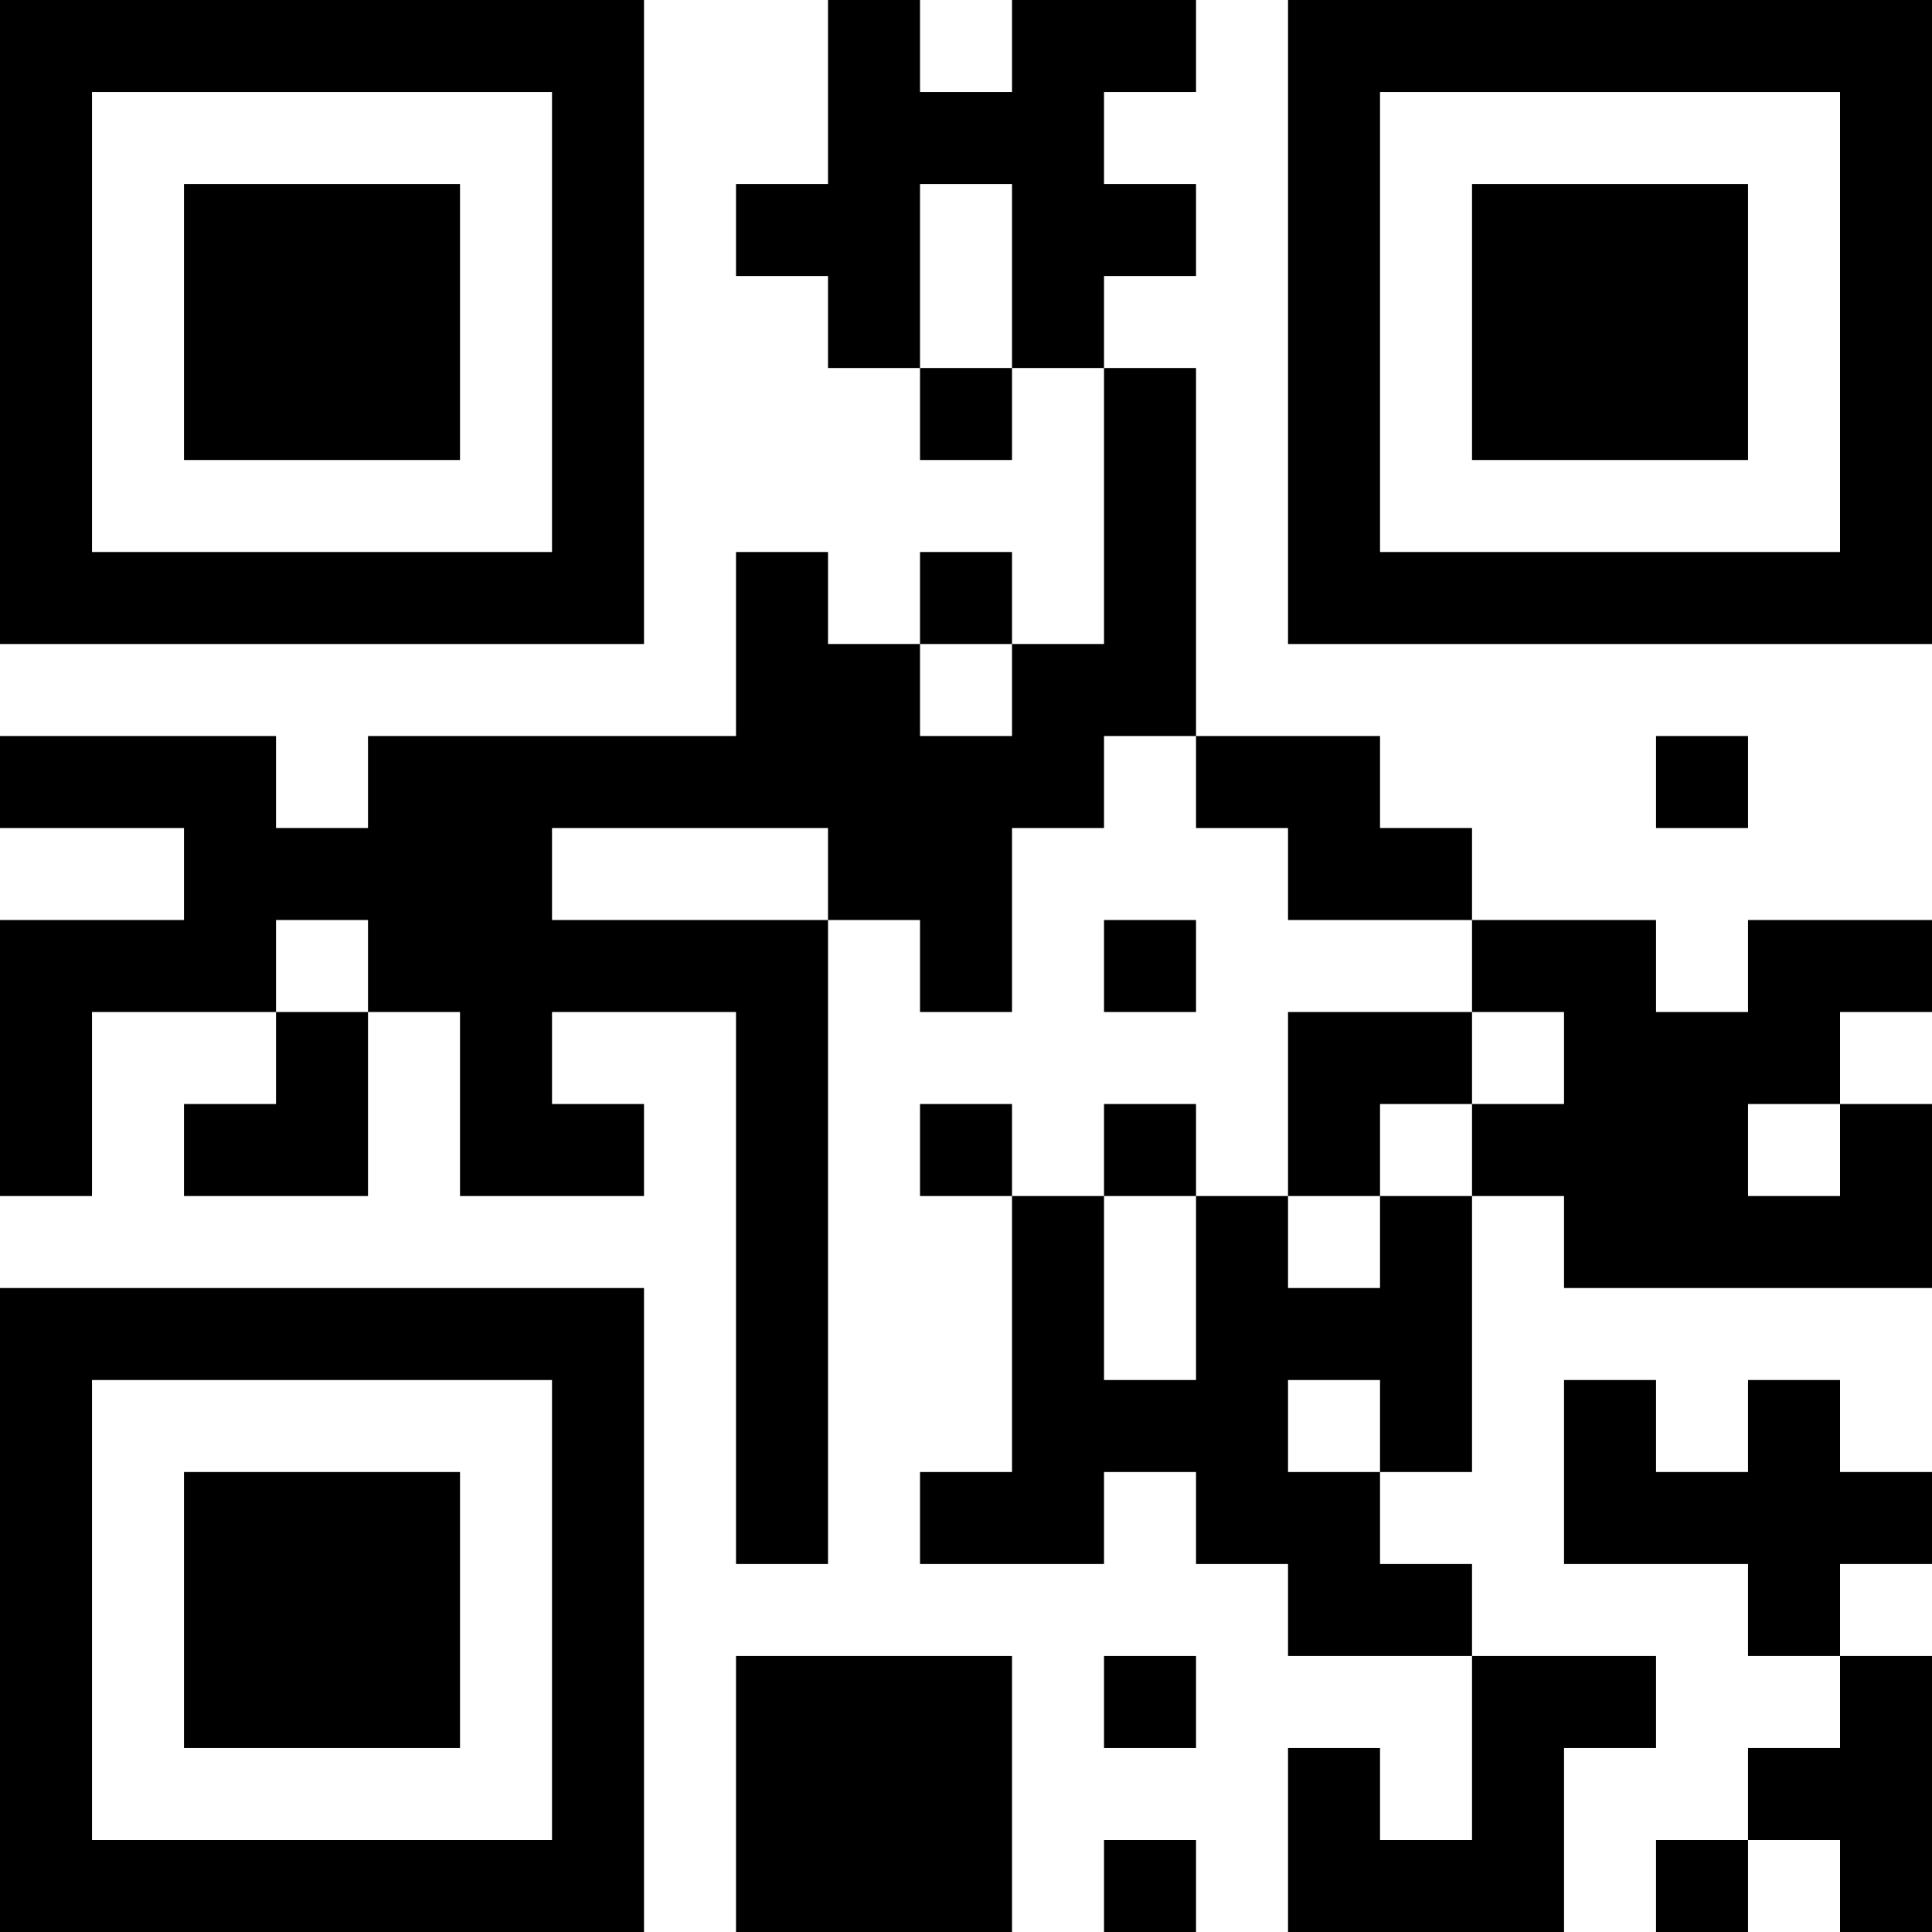 <?xml version="1.0" encoding="UTF-8"?>
<svg xmlns="http://www.w3.org/2000/svg" version="1.1" width="300" height="300" viewBox="0 0 300 300"><rect x="0" y="0" width="300" height="300" fill="#ffffff"/><g transform="scale(14.286)"><g transform="translate(0,0)"><path fill-rule="evenodd" d="M9 0L9 2L8 2L8 3L9 3L9 4L10 4L10 5L11 5L11 4L12 4L12 7L11 7L11 6L10 6L10 7L9 7L9 6L8 6L8 8L4 8L4 9L3 9L3 8L0 8L0 9L2 9L2 10L0 10L0 13L1 13L1 11L3 11L3 12L2 12L2 13L4 13L4 11L5 11L5 13L7 13L7 12L6 12L6 11L8 11L8 17L9 17L9 10L10 10L10 11L11 11L11 9L12 9L12 8L13 8L13 9L14 9L14 10L16 10L16 11L14 11L14 13L13 13L13 12L12 12L12 13L11 13L11 12L10 12L10 13L11 13L11 16L10 16L10 17L12 17L12 16L13 16L13 17L14 17L14 18L16 18L16 20L15 20L15 19L14 19L14 21L17 21L17 19L18 19L18 18L16 18L16 17L15 17L15 16L16 16L16 13L17 13L17 14L21 14L21 12L20 12L20 11L21 11L21 10L19 10L19 11L18 11L18 10L16 10L16 9L15 9L15 8L13 8L13 4L12 4L12 3L13 3L13 2L12 2L12 1L13 1L13 0L11 0L11 1L10 1L10 0ZM10 2L10 4L11 4L11 2ZM10 7L10 8L11 8L11 7ZM18 8L18 9L19 9L19 8ZM6 9L6 10L9 10L9 9ZM3 10L3 11L4 11L4 10ZM12 10L12 11L13 11L13 10ZM16 11L16 12L15 12L15 13L14 13L14 14L15 14L15 13L16 13L16 12L17 12L17 11ZM19 12L19 13L20 13L20 12ZM12 13L12 15L13 15L13 13ZM14 15L14 16L15 16L15 15ZM17 15L17 17L19 17L19 18L20 18L20 19L19 19L19 20L18 20L18 21L19 21L19 20L20 20L20 21L21 21L21 18L20 18L20 17L21 17L21 16L20 16L20 15L19 15L19 16L18 16L18 15ZM8 18L8 21L11 21L11 18ZM12 18L12 19L13 19L13 18ZM12 20L12 21L13 21L13 20ZM0 0L0 7L7 7L7 0ZM1 1L1 6L6 6L6 1ZM2 2L2 5L5 5L5 2ZM14 0L14 7L21 7L21 0ZM15 1L15 6L20 6L20 1ZM16 2L16 5L19 5L19 2ZM0 14L0 21L7 21L7 14ZM1 15L1 20L6 20L6 15ZM2 16L2 19L5 19L5 16Z" fill="#000000"/></g></g></svg>
